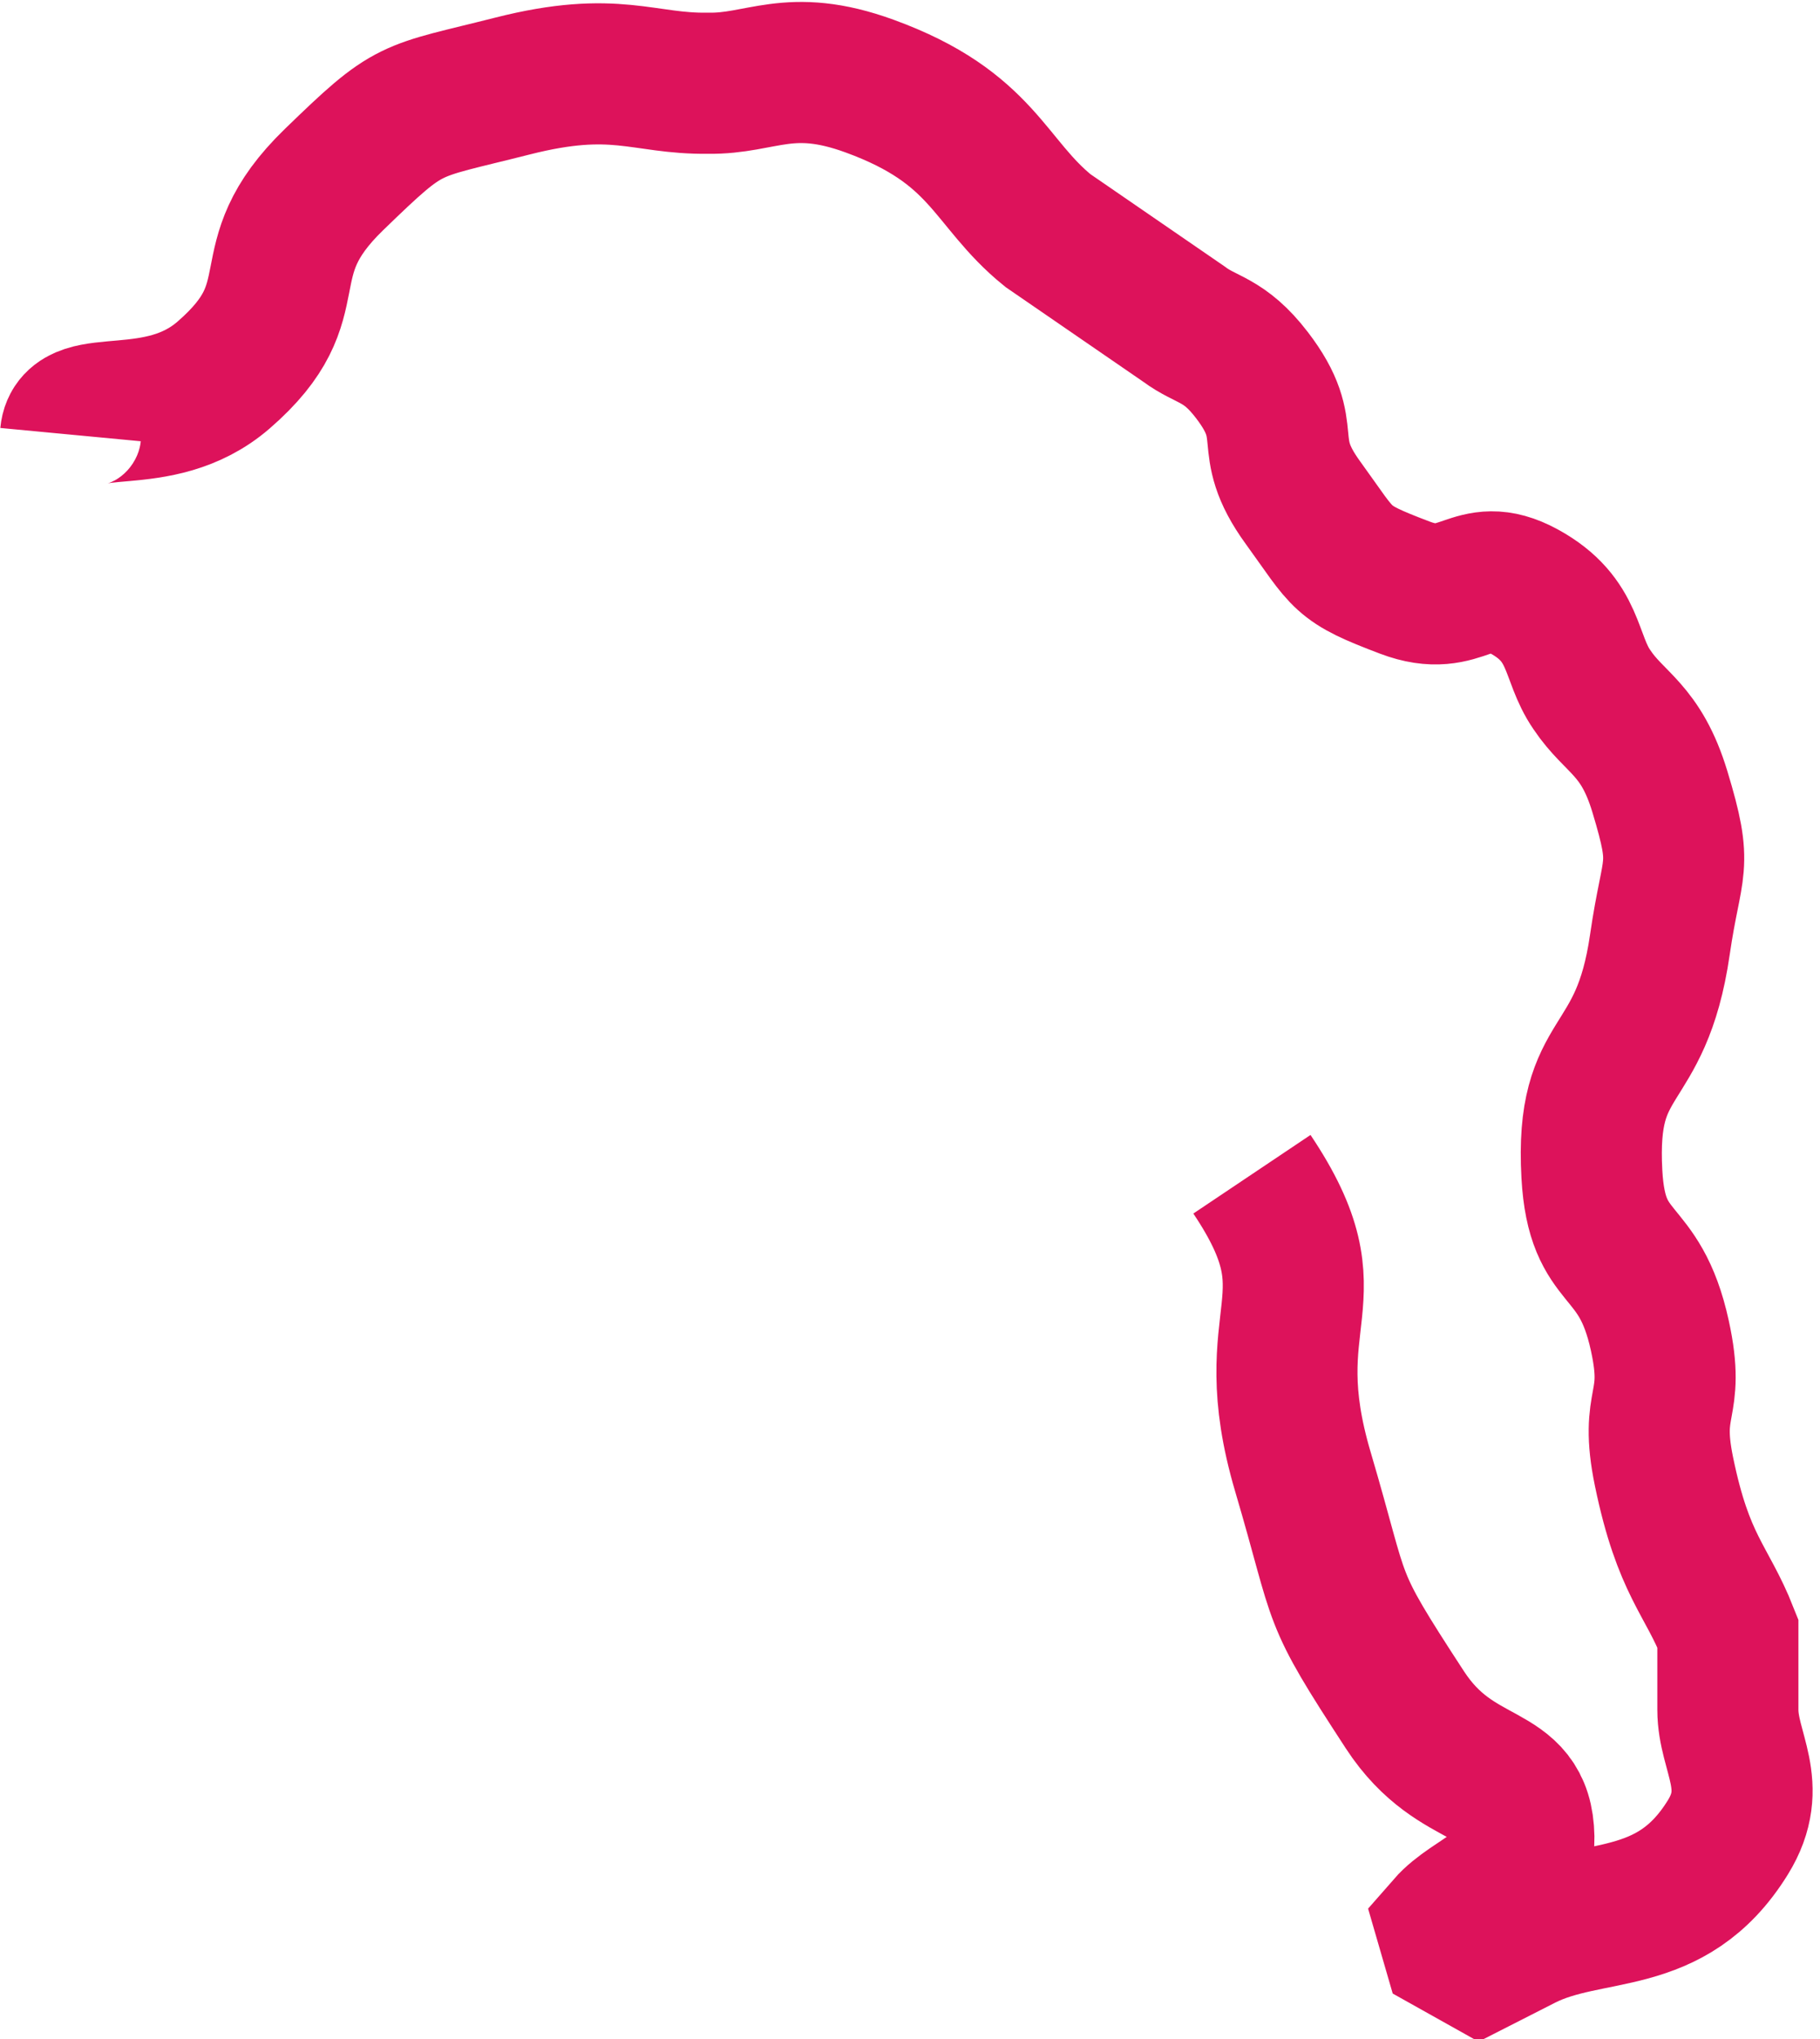 ﻿<?xml version="1.0" encoding="utf-8"?>
<svg version="1.1" xmlns:xlink="http://www.w3.org/1999/xlink" width="258px" height="289px" xmlns="http://www.w3.org/2000/svg">
  <g transform="matrix(1 0 0 1 -1166 -537 )">
    <path d="M 0 51.592  C 0.55 45.774  12.409 51.192  21.687 43.158  C 34.379 32.169  25.069 27.342  37.349 15.447  C 48.369 4.774  47.57 6.02  62.651 2.194  C 77.284 -1.517  81.124 1.929  90.361 1.797  C 97.992 1.929  101.861 -1.95  113.253 2.194  C 129.451 8.088  130.12 15.849  138.554 22.676  C 144.98 27.094  151.406 31.512  157.831 35.929  C 161.044 38.339  163.518 38.002  167.47 43.158  C 173.854 51.489  168.488 52.681  174.699 61.231  C 180.704 69.497  179.841 69.744  189.157 73.279  C 197.509 76.449  198.614 69.765  206.024 73.797  C 213.466 77.846  212.45 83.09  215.663 87.737  C 218.876 92.556  222.602 93.281  225.301 102.194  C 228.67 113.319  227.026 111.987  225.301 123.881  C 222.602 142.489  214.675 138.547  215.663 156.411  C 216.386 169.489  222.39 165.942  225.301 179.303  C 227.562 189.677  223.741 188.16  225.892 198.58  C 228.636 211.879  231.924 213.841  234.94 221.472  C 234.94 225.086  234.94 228.7  234.94 232.315  C 234.94 238.339  239.466 243.064  234.94 250.387  C 226.843 263.487  215.663 260.026  206.024 264.845  C 203.958 265.897  201.891 266.948  199.825 268  C 198.514 267.266  197.203 266.531  195.893 265.797  C 195.617 264.845  195.341 263.893  195.065 262.942  C 198.718 258.757  206.139 257.314  206.024 250.387  C 205.853 240.112  196.606 243.737  189.157 232.315  C 178.096 215.356  180.483 218.155  174.699 198.58  C 167.956 175.762  179.648 174.574  167.47 156.411  " stroke-width="20" stroke="#dd125b" fill="none" transform="matrix(1 0 0 1 1176 547 )" />
  </g>
</svg>
